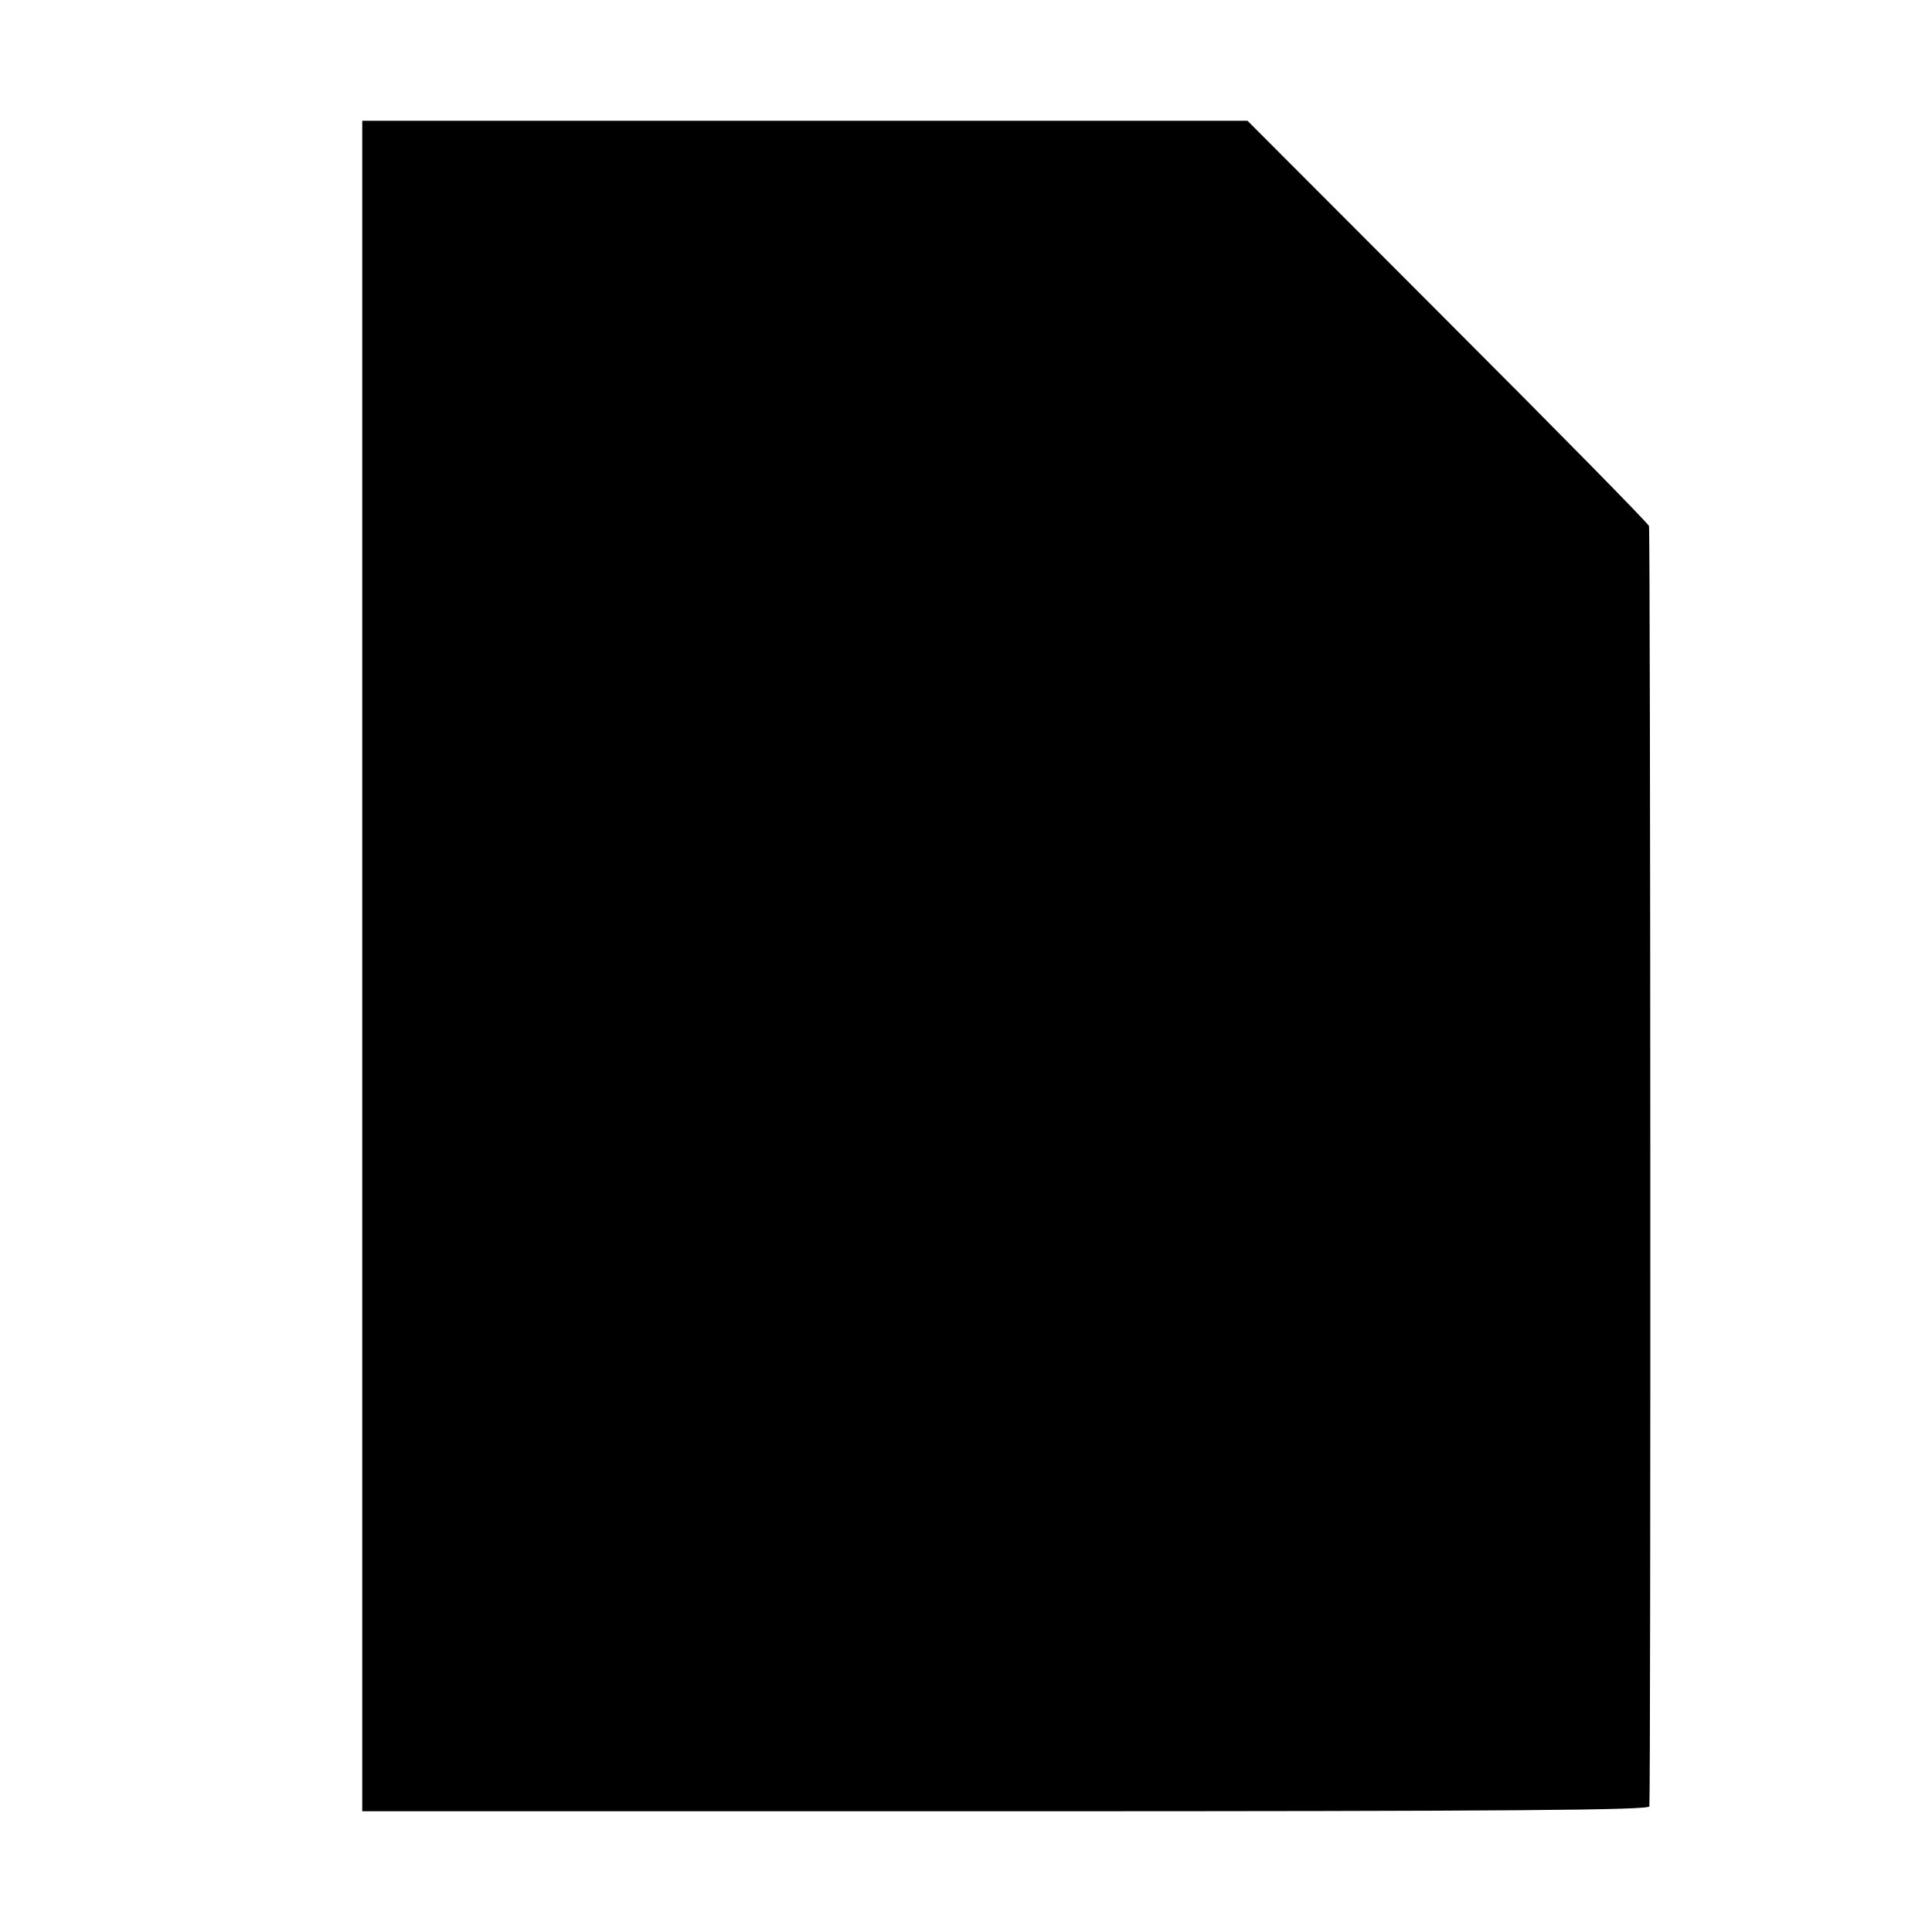 <?xml version="1.0" standalone="no"?>
<!DOCTYPE svg PUBLIC "-//W3C//DTD SVG 20010904//EN"
 "http://www.w3.org/TR/2001/REC-SVG-20010904/DTD/svg10.dtd">
<svg version="1.0" xmlns="http://www.w3.org/2000/svg"
 width="512pt" height="512pt" viewBox="0 0 512 512"
 preserveAspectRatio="xMidYMid meet">
<g transform="translate(0,512) scale(0.1,-0.1)"
fill="#000000" stroke="none">
<path d="M960 2560 l0 -2240 1705 0 c1357 0 1705 3 1706 13 4 54 3 3381 -1
3393 -3 8 -244 253 -535 544 l-529 530 -1173 0 -1173 0 0 -2240z"/>
</g>
</svg>
